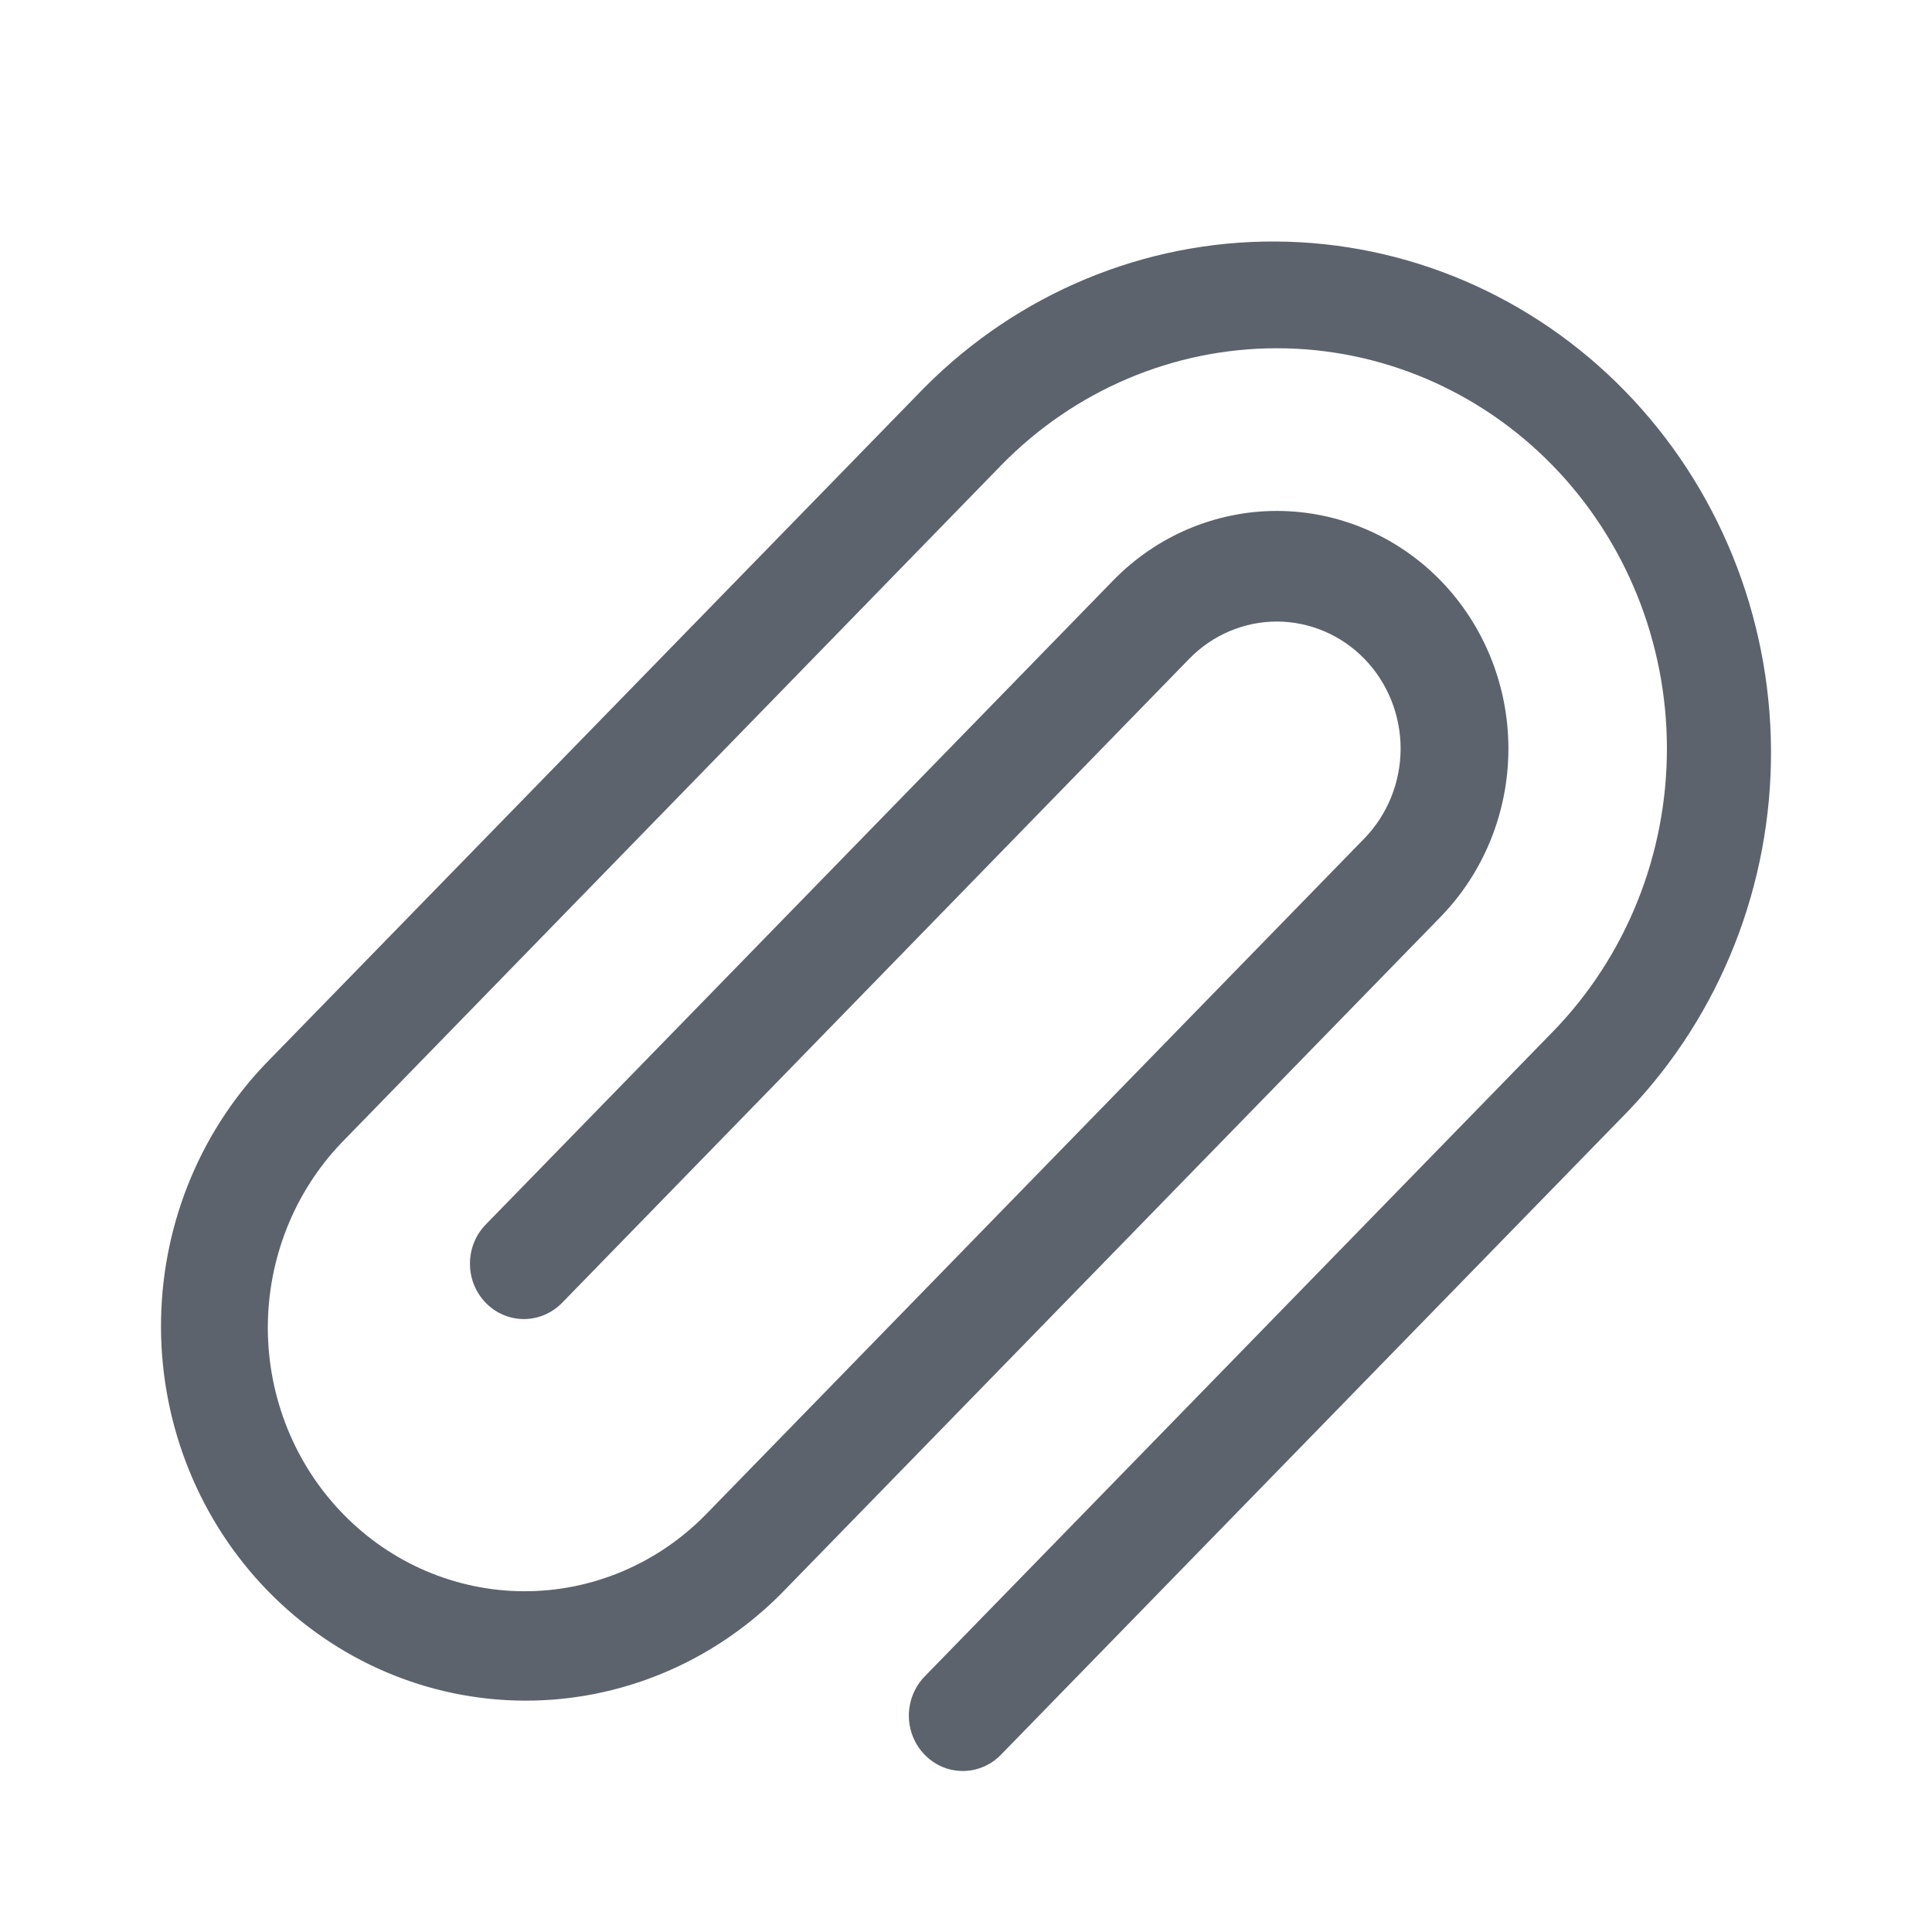 <svg width="24" height="24" viewBox="0 0 24 24" fill="none" xmlns="http://www.w3.org/2000/svg">
<path d="M11.96 22C11.828 22 11.698 21.96 11.588 21.884C11.478 21.808 11.392 21.701 11.341 21.575C11.29 21.45 11.277 21.311 11.303 21.178C11.329 21.044 11.393 20.922 11.486 20.826L19.288 12.818C20.197 11.885 20.707 10.62 20.707 9.3C20.707 7.981 20.197 6.716 19.288 5.783C18.379 4.85 17.146 4.326 15.861 4.326C14.576 4.326 13.343 4.85 12.434 5.783L4.247 14.191C3.655 14.807 3.325 15.638 3.327 16.502C3.33 17.367 3.666 18.196 4.262 18.807C4.857 19.419 5.665 19.764 6.507 19.767C7.35 19.77 8.159 19.43 8.759 18.823L16.948 10.416C17.236 10.12 17.398 9.719 17.399 9.3C17.399 8.882 17.237 8.48 16.949 8.184C16.661 7.888 16.27 7.722 15.862 7.721C15.454 7.721 15.063 7.887 14.774 8.183L6.974 16.193C6.847 16.318 6.678 16.387 6.502 16.386C6.326 16.384 6.158 16.312 6.034 16.184C5.91 16.057 5.839 15.884 5.838 15.704C5.836 15.523 5.904 15.35 6.026 15.22L13.827 7.212C14.366 6.658 15.098 6.347 15.861 6.347C16.624 6.347 17.356 6.658 17.896 7.212C18.435 7.766 18.738 8.517 18.738 9.3C18.738 10.084 18.435 10.835 17.896 11.389L9.704 19.797C8.851 20.654 7.703 21.132 6.509 21.126C5.315 21.12 4.172 20.63 3.327 19.763C2.483 18.897 2.006 17.723 2 16.498C1.994 15.272 2.459 14.094 3.295 13.218L11.486 4.812C12.651 3.642 14.218 2.991 15.847 3C17.476 3.009 19.036 3.677 20.188 4.86C21.34 6.042 21.991 7.643 22 9.315C22.009 10.987 21.375 12.595 20.236 13.791L12.434 21.798C12.309 21.927 12.138 22 11.96 22Z" fill="#5D636D"/>
</svg>
